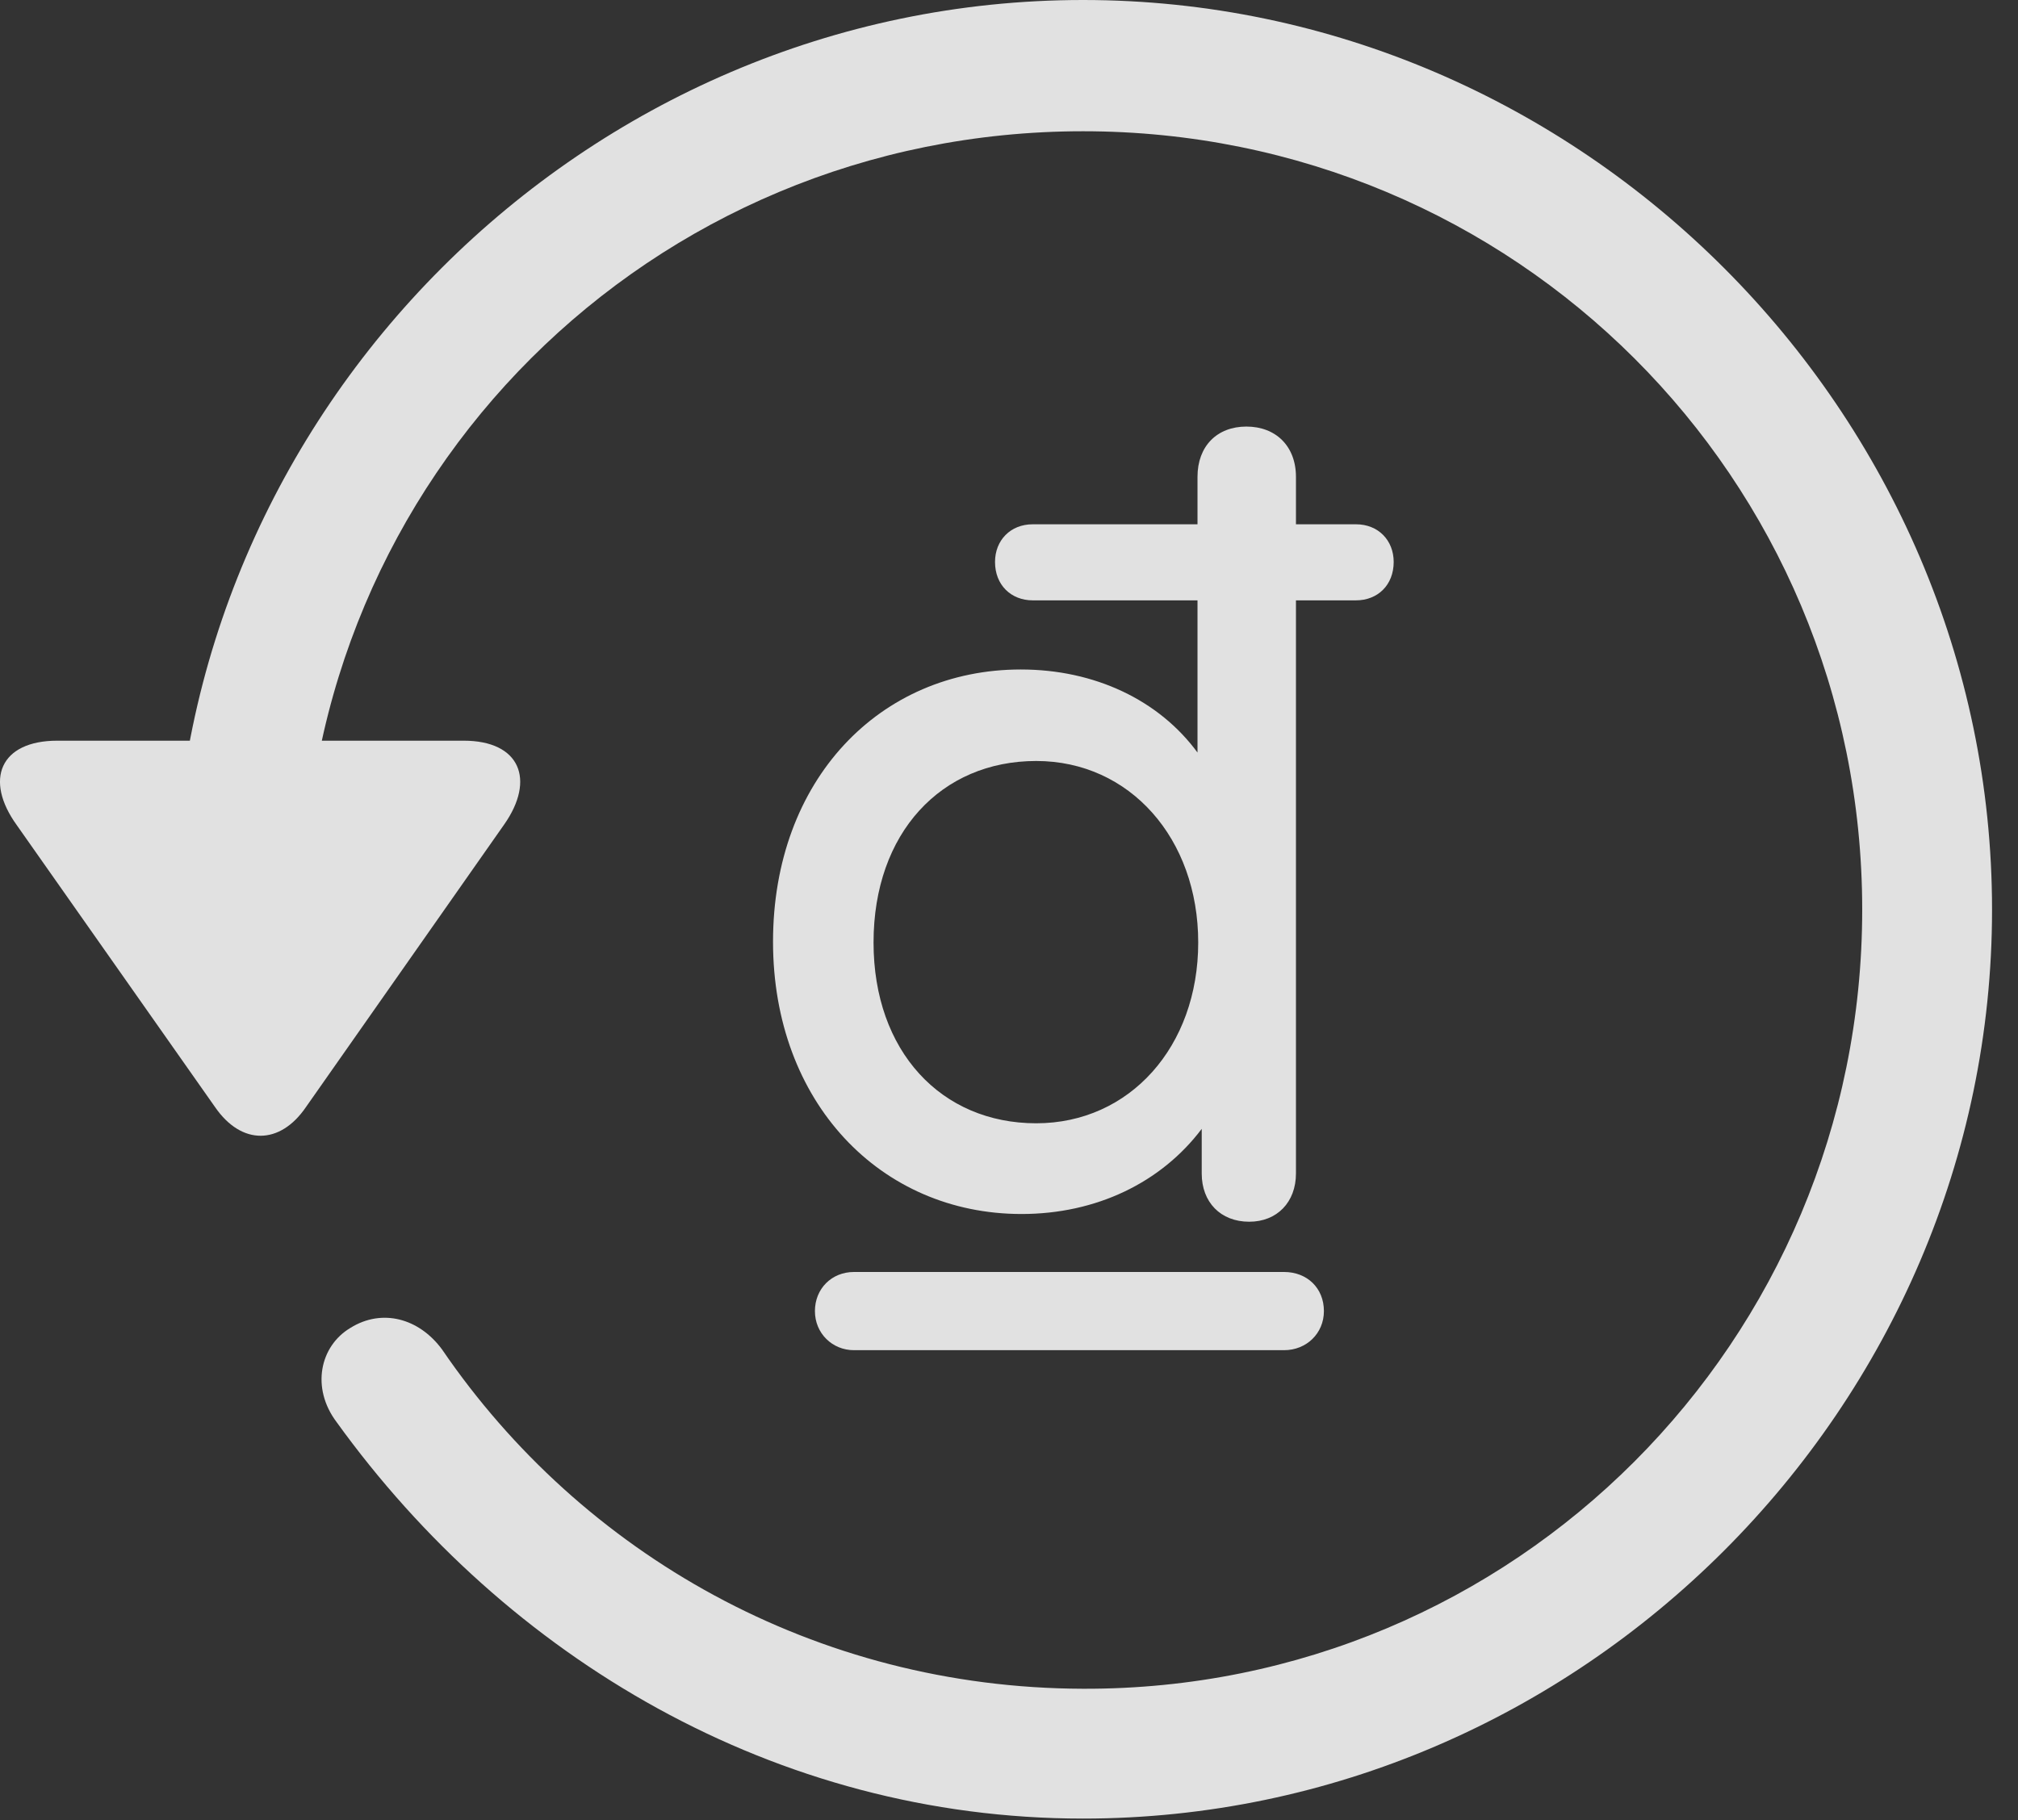 <?xml version="1.0" encoding="UTF-8"?>
<!--Generator: Apple Native CoreSVG 232.5-->
<!DOCTYPE svg
PUBLIC "-//W3C//DTD SVG 1.1//EN"
       "http://www.w3.org/Graphics/SVG/1.1/DTD/svg11.dtd">
<svg version="1.1" xmlns="http://www.w3.org/2000/svg" xmlns:xlink="http://www.w3.org/1999/xlink" width="28.225" height="25.459">
 <rect width="100%" height="100%" fill="#333333" stroke="none"/>
 <g>
  <rect height="25.459" opacity="0" width="28.225" x="0" y="0"/>
  <path d="M15.148 25.439C22.11 25.439 27.862 19.678 27.862 12.725C27.862 5.762 22.11 0 15.148 0C8.185 0 2.433 5.752 2.433 12.715L4.249 12.715C4.249 6.67 9.103 1.836 15.148 1.836C21.183 1.836 26.046 6.68 26.046 12.725C26.046 18.76 21.183 23.643 15.148 23.623C11.407 23.613 8.136 21.738 6.183 18.877C5.86 18.438 5.343 18.301 4.903 18.574C4.474 18.828 4.347 19.414 4.708 19.893C7.081 23.184 10.841 25.439 15.148 25.439ZM0.802 10.361C0.001 10.361-0.224 10.908 0.235 11.543L3.009 15.488C3.38 16.025 3.917 16.016 4.278 15.488L7.052 11.533C7.491 10.908 7.276 10.361 6.485 10.361Z" fill="#ffffff" fill-opacity="0.85"/>
  <path d="M10.812 13.174C10.812 15.42 12.315 16.982 14.288 16.982C15.333 16.982 16.241 16.543 16.808 15.791L16.808 16.416C16.808 16.816 17.071 17.09 17.472 17.09C17.862 17.09 18.126 16.816 18.126 16.416L18.126 8.398L18.966 8.398C19.269 8.398 19.493 8.184 19.493 7.861C19.493 7.559 19.278 7.334 18.966 7.334L18.126 7.334L18.126 6.67C18.126 6.24 17.843 5.967 17.433 5.967C17.023 5.967 16.749 6.24 16.749 6.67L16.749 7.334L14.444 7.334C14.132 7.334 13.917 7.559 13.917 7.861C13.917 8.184 14.142 8.398 14.444 8.398L16.749 8.398L16.749 10.527C16.212 9.795 15.313 9.365 14.278 9.365C12.306 9.365 10.812 10.908 10.812 13.174ZM12.218 13.184C12.218 11.65 13.165 10.645 14.493 10.645C15.802 10.645 16.759 11.729 16.759 13.184C16.759 14.639 15.802 15.713 14.493 15.713C13.165 15.713 12.218 14.707 12.218 13.184ZM11.398 18.34C11.398 18.652 11.642 18.887 11.944 18.887L17.96 18.887C18.273 18.887 18.517 18.652 18.517 18.34C18.517 18.018 18.282 17.793 17.96 17.793L11.944 17.793C11.632 17.793 11.398 18.027 11.398 18.34Z" fill="#ffffff" fill-opacity="0.85"/>
 </g>
</svg>
